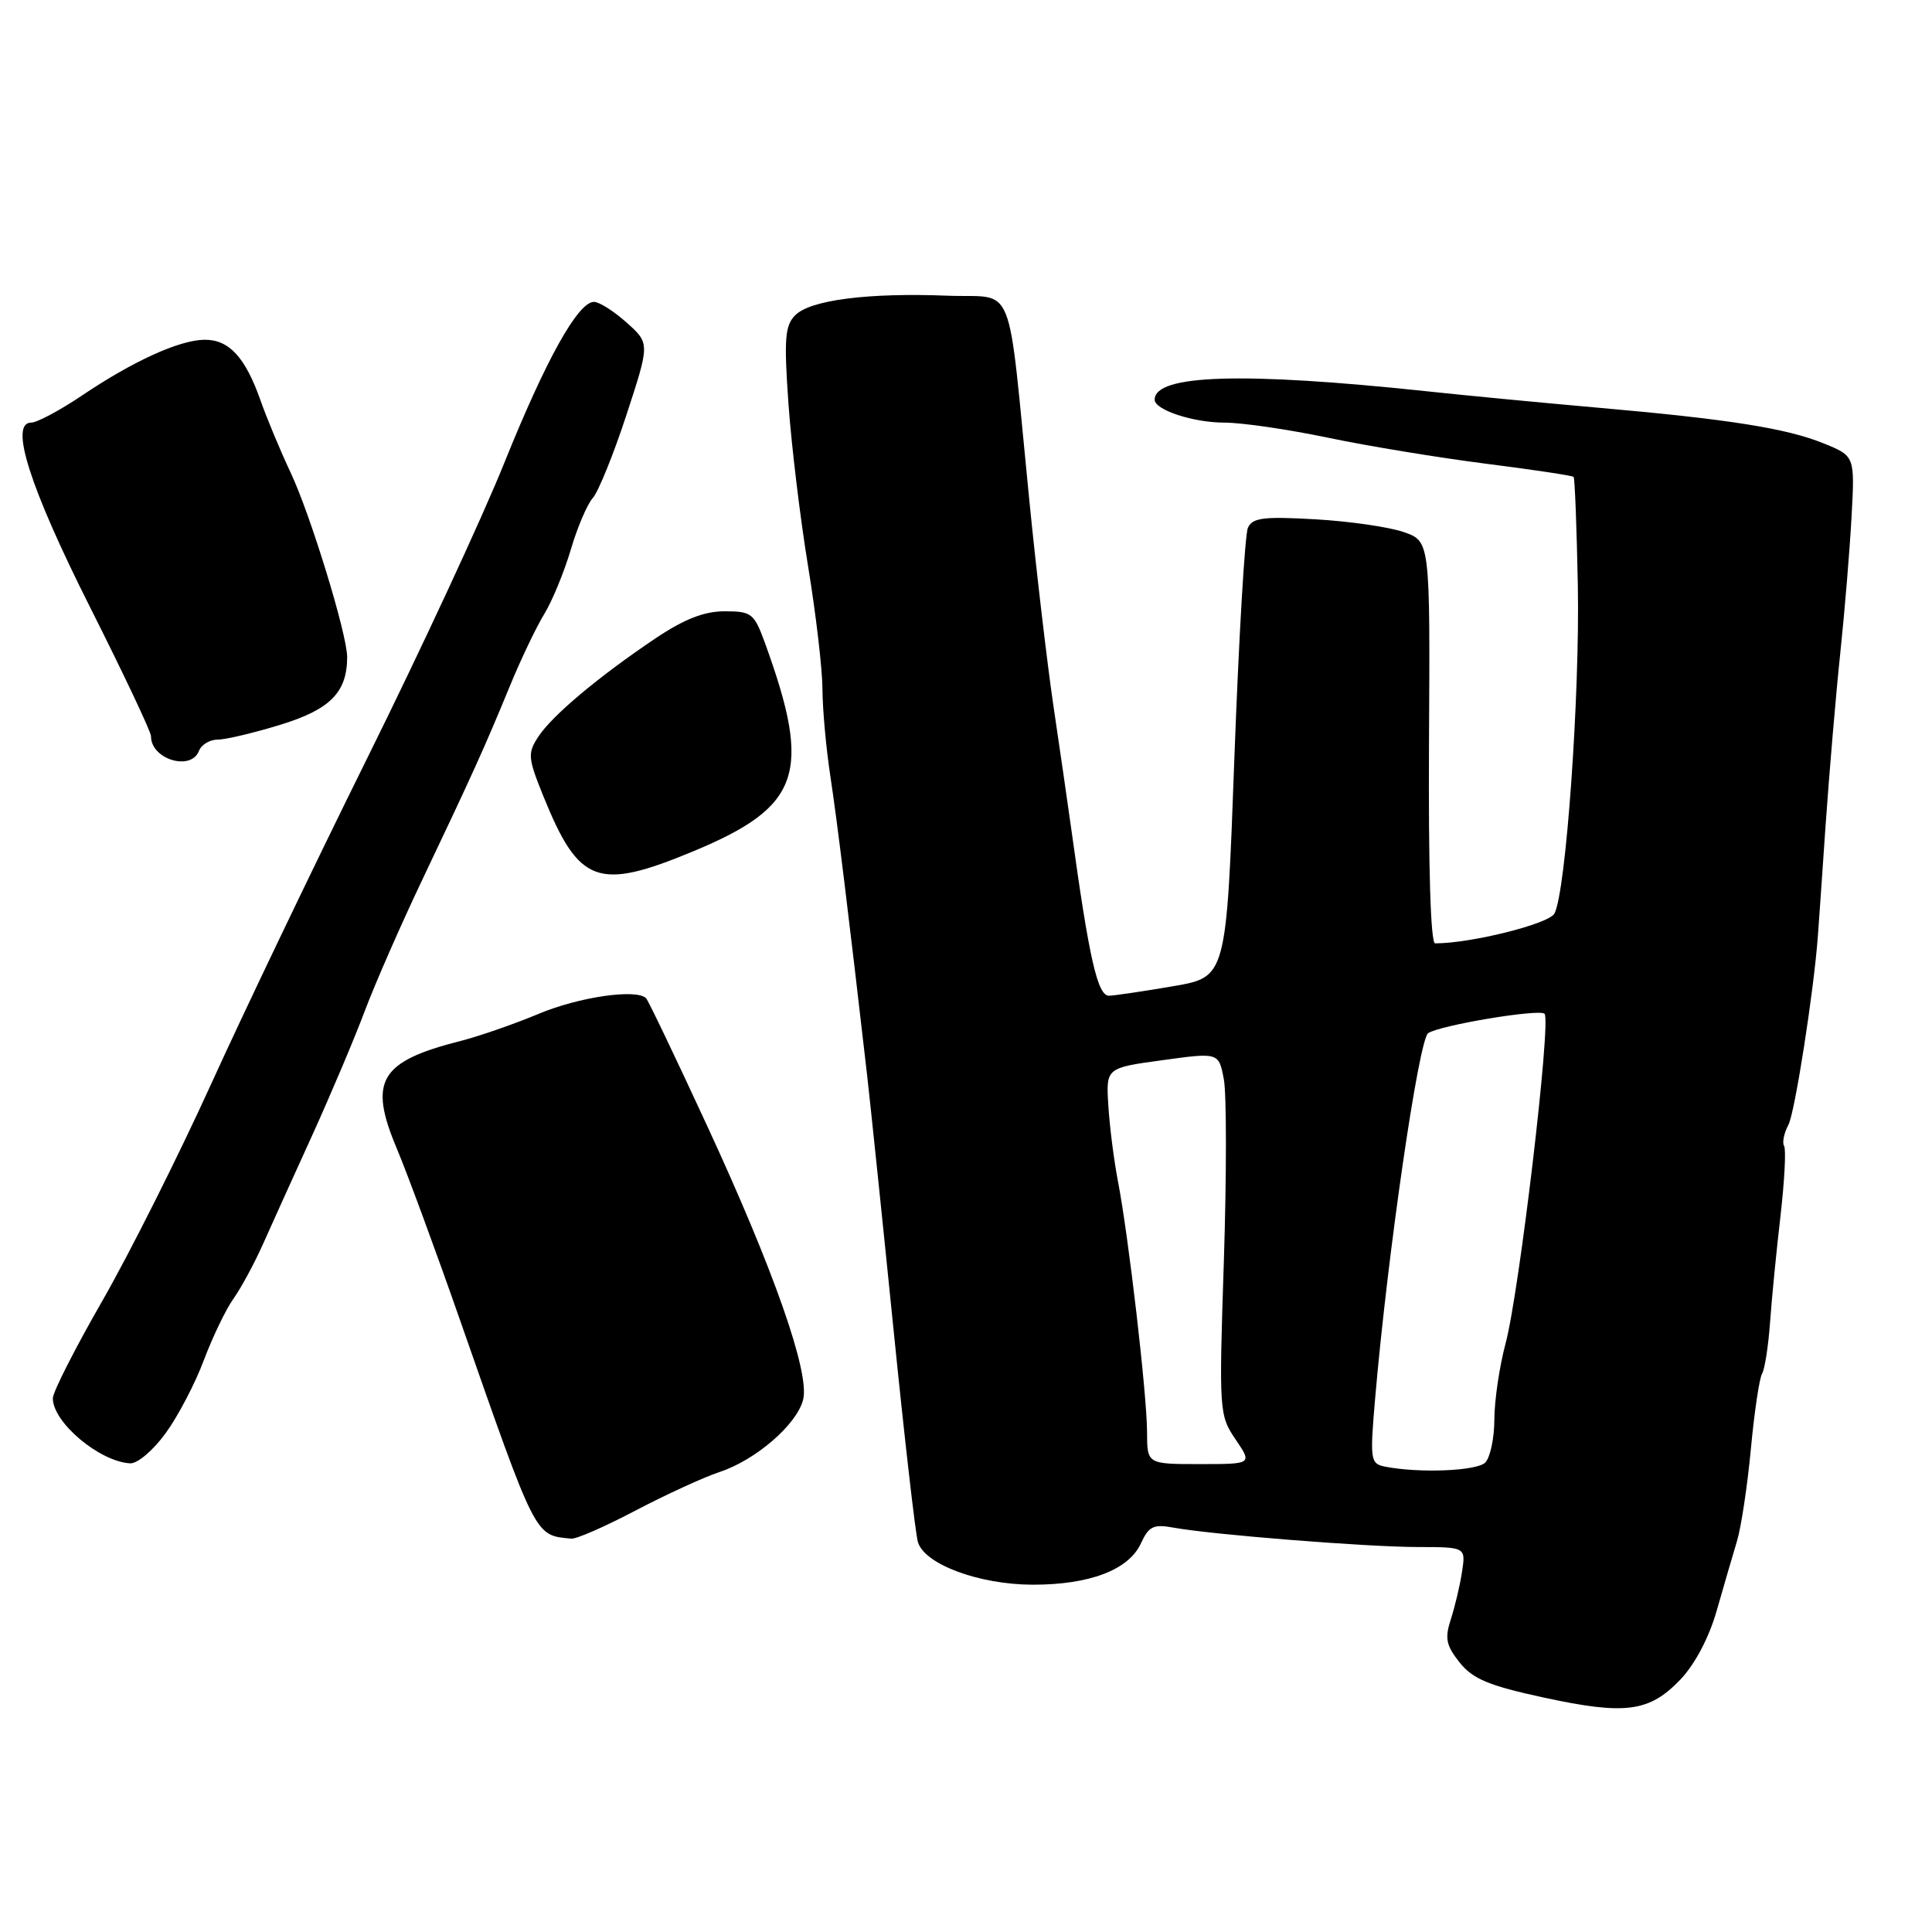<?xml version="1.0" encoding="UTF-8" standalone="no"?>
<!DOCTYPE svg PUBLIC "-//W3C//DTD SVG 1.1//EN" "http://www.w3.org/Graphics/SVG/1.1/DTD/svg11.dtd" >
<svg xmlns="http://www.w3.org/2000/svg" xmlns:xlink="http://www.w3.org/1999/xlink" version="1.1" viewBox="0 0 256 256">
 <g >
 <path fill="currentColor"
d=" M 222.67 222.54 C 224.61 220.49 226.47 216.96 227.49 213.36 C 228.41 210.14 229.61 206.02 230.16 204.20 C 230.71 202.39 231.54 196.89 232.00 191.99 C 232.46 187.08 233.13 182.61 233.48 182.03 C 233.83 181.46 234.31 178.41 234.54 175.25 C 234.76 172.09 235.39 165.71 235.93 161.07 C 236.46 156.44 236.68 152.29 236.40 151.84 C 236.13 151.40 236.39 150.14 236.97 149.05 C 237.83 147.46 240.35 131.27 240.88 124.00 C 240.95 123.17 241.40 116.65 241.89 109.50 C 242.39 102.35 243.27 92.00 243.85 86.50 C 244.43 81.00 245.10 72.89 245.34 68.47 C 245.78 60.43 245.78 60.43 241.64 58.75 C 236.72 56.75 229.07 55.54 211.50 54.00 C 204.35 53.37 194.22 52.40 189.00 51.84 C 164.66 49.26 153.00 49.62 153.00 52.96 C 153.00 54.32 158.11 56.00 162.26 56.00 C 164.56 56.00 170.72 56.90 175.97 58.00 C 181.21 59.10 190.61 60.64 196.86 61.44 C 203.10 62.23 208.35 63.02 208.51 63.19 C 208.67 63.36 208.92 69.80 209.07 77.50 C 209.35 92.08 207.50 118.20 205.97 121.05 C 205.24 122.42 194.93 125.00 190.16 125.00 C 189.56 125.00 189.26 114.79 189.35 98.36 C 189.50 71.72 189.50 71.72 186.00 70.50 C 184.07 69.83 178.81 69.07 174.29 68.81 C 167.47 68.42 165.96 68.60 165.36 69.92 C 164.95 70.79 164.15 84.54 163.56 100.48 C 162.50 129.46 162.50 129.46 155.50 130.67 C 151.65 131.33 147.81 131.90 146.98 131.94 C 145.44 132.00 144.34 127.17 141.97 110.00 C 141.47 106.42 140.40 99.00 139.58 93.50 C 138.77 88.00 137.34 75.85 136.41 66.50 C 133.40 36.25 134.72 39.55 125.50 39.18 C 115.04 38.77 107.39 39.75 105.38 41.76 C 104.01 43.13 103.87 44.88 104.47 53.44 C 104.86 58.97 106.03 68.67 107.07 75.00 C 108.11 81.33 108.97 88.66 108.98 91.31 C 108.99 93.95 109.46 99.13 110.02 102.81 C 110.93 108.78 112.47 121.34 114.90 142.50 C 115.34 146.35 116.91 161.43 118.38 176.00 C 119.85 190.57 121.31 203.33 121.63 204.34 C 122.53 207.29 129.71 209.95 136.78 209.98 C 144.37 210.00 149.58 208.02 151.19 204.48 C 152.21 202.25 152.85 201.94 155.44 202.41 C 160.54 203.35 181.09 204.98 187.86 204.99 C 194.22 205.00 194.22 205.00 193.73 208.25 C 193.46 210.04 192.79 212.87 192.25 214.54 C 191.42 217.08 191.61 218.03 193.41 220.29 C 195.15 222.47 197.28 223.36 204.53 224.93 C 215.39 227.28 218.54 226.86 222.67 222.54 Z  M 84.20 200.16 C 88.22 198.05 93.23 195.75 95.34 195.05 C 100.15 193.46 105.59 188.76 106.42 185.46 C 107.32 181.89 102.51 168.20 93.59 148.94 C 89.48 140.05 85.89 132.55 85.61 132.27 C 84.33 130.99 76.71 132.10 71.37 134.34 C 68.14 135.69 63.48 137.31 61.00 137.94 C 50.32 140.65 48.80 143.21 52.56 152.14 C 53.96 155.47 57.73 165.69 60.93 174.85 C 71.15 204.07 70.82 203.41 75.70 203.88 C 76.36 203.95 80.19 202.27 84.20 200.16 Z  M 21.96 189.89 C 23.60 187.64 25.87 183.29 27.01 180.23 C 28.16 177.18 29.92 173.51 30.93 172.09 C 31.94 170.67 33.67 167.47 34.78 165.00 C 35.88 162.53 38.83 156.00 41.34 150.50 C 43.84 145.00 46.98 137.57 48.32 134.00 C 49.66 130.43 53.11 122.55 55.99 116.50 C 62.61 102.58 64.22 99.03 67.52 91.00 C 68.99 87.42 71.06 83.08 72.13 81.34 C 73.19 79.60 74.76 75.77 75.63 72.84 C 76.49 69.90 77.81 66.81 78.56 65.97 C 79.30 65.12 81.31 60.17 83.01 54.97 C 86.11 45.50 86.11 45.50 83.04 42.75 C 81.35 41.24 79.40 40.00 78.71 40.00 C 76.59 40.00 72.34 47.63 66.80 61.39 C 63.90 68.60 55.73 86.20 48.64 100.50 C 41.56 114.80 32.24 134.25 27.94 143.72 C 23.63 153.20 17.16 166.09 13.56 172.37 C 9.95 178.65 7.00 184.46 7.00 185.28 C 7.00 188.48 13.18 193.67 17.24 193.90 C 18.21 193.96 20.32 192.16 21.96 189.89 Z  M 91.82 112.82 C 106.10 106.89 107.63 102.48 101.38 85.25 C 99.93 81.26 99.60 81.00 96.02 81.00 C 93.30 81.00 90.67 82.03 86.85 84.59 C 79.31 89.66 73.18 94.80 71.34 97.60 C 69.89 99.82 69.94 100.41 72.01 105.53 C 76.72 117.14 79.20 118.05 91.82 112.82 Z  M 26.36 99.50 C 26.68 98.67 27.80 98.00 28.86 98.00 C 29.92 98.00 33.69 97.10 37.23 96.01 C 43.77 93.99 46.00 91.72 46.00 87.06 C 46.00 84.06 41.12 68.13 38.50 62.60 C 37.17 59.78 35.37 55.47 34.51 53.03 C 32.50 47.33 30.34 44.99 27.10 45.02 C 23.78 45.05 17.64 47.84 10.86 52.41 C 7.93 54.38 4.90 56.00 4.13 56.00 C 1.20 56.00 3.94 64.57 11.94 80.47 C 16.38 89.29 20.01 96.97 20.01 97.55 C 19.98 100.60 25.31 102.23 26.36 99.50 Z  M 183.49 194.33 C 181.58 193.94 181.51 193.45 182.22 185.21 C 183.87 166.08 187.99 137.74 189.24 136.90 C 190.81 135.84 203.98 133.65 204.66 134.33 C 205.57 135.24 201.31 171.26 199.50 178.00 C 198.69 181.03 198.02 185.55 198.01 188.05 C 198.01 190.55 197.46 193.14 196.80 193.80 C 195.68 194.92 188.00 195.23 183.49 194.33 Z  M 151.99 189.75 C 151.98 184.81 149.54 163.79 148.13 156.50 C 147.60 153.75 147.03 149.25 146.86 146.50 C 146.55 141.50 146.55 141.50 154.03 140.48 C 161.50 139.45 161.50 139.45 162.17 143.04 C 162.53 145.01 162.53 155.82 162.17 167.05 C 161.51 187.04 161.55 187.53 163.72 190.73 C 165.94 194.00 165.94 194.00 158.97 194.00 C 152.00 194.00 152.00 194.00 151.99 189.75 Z "/>
</g>
</svg>